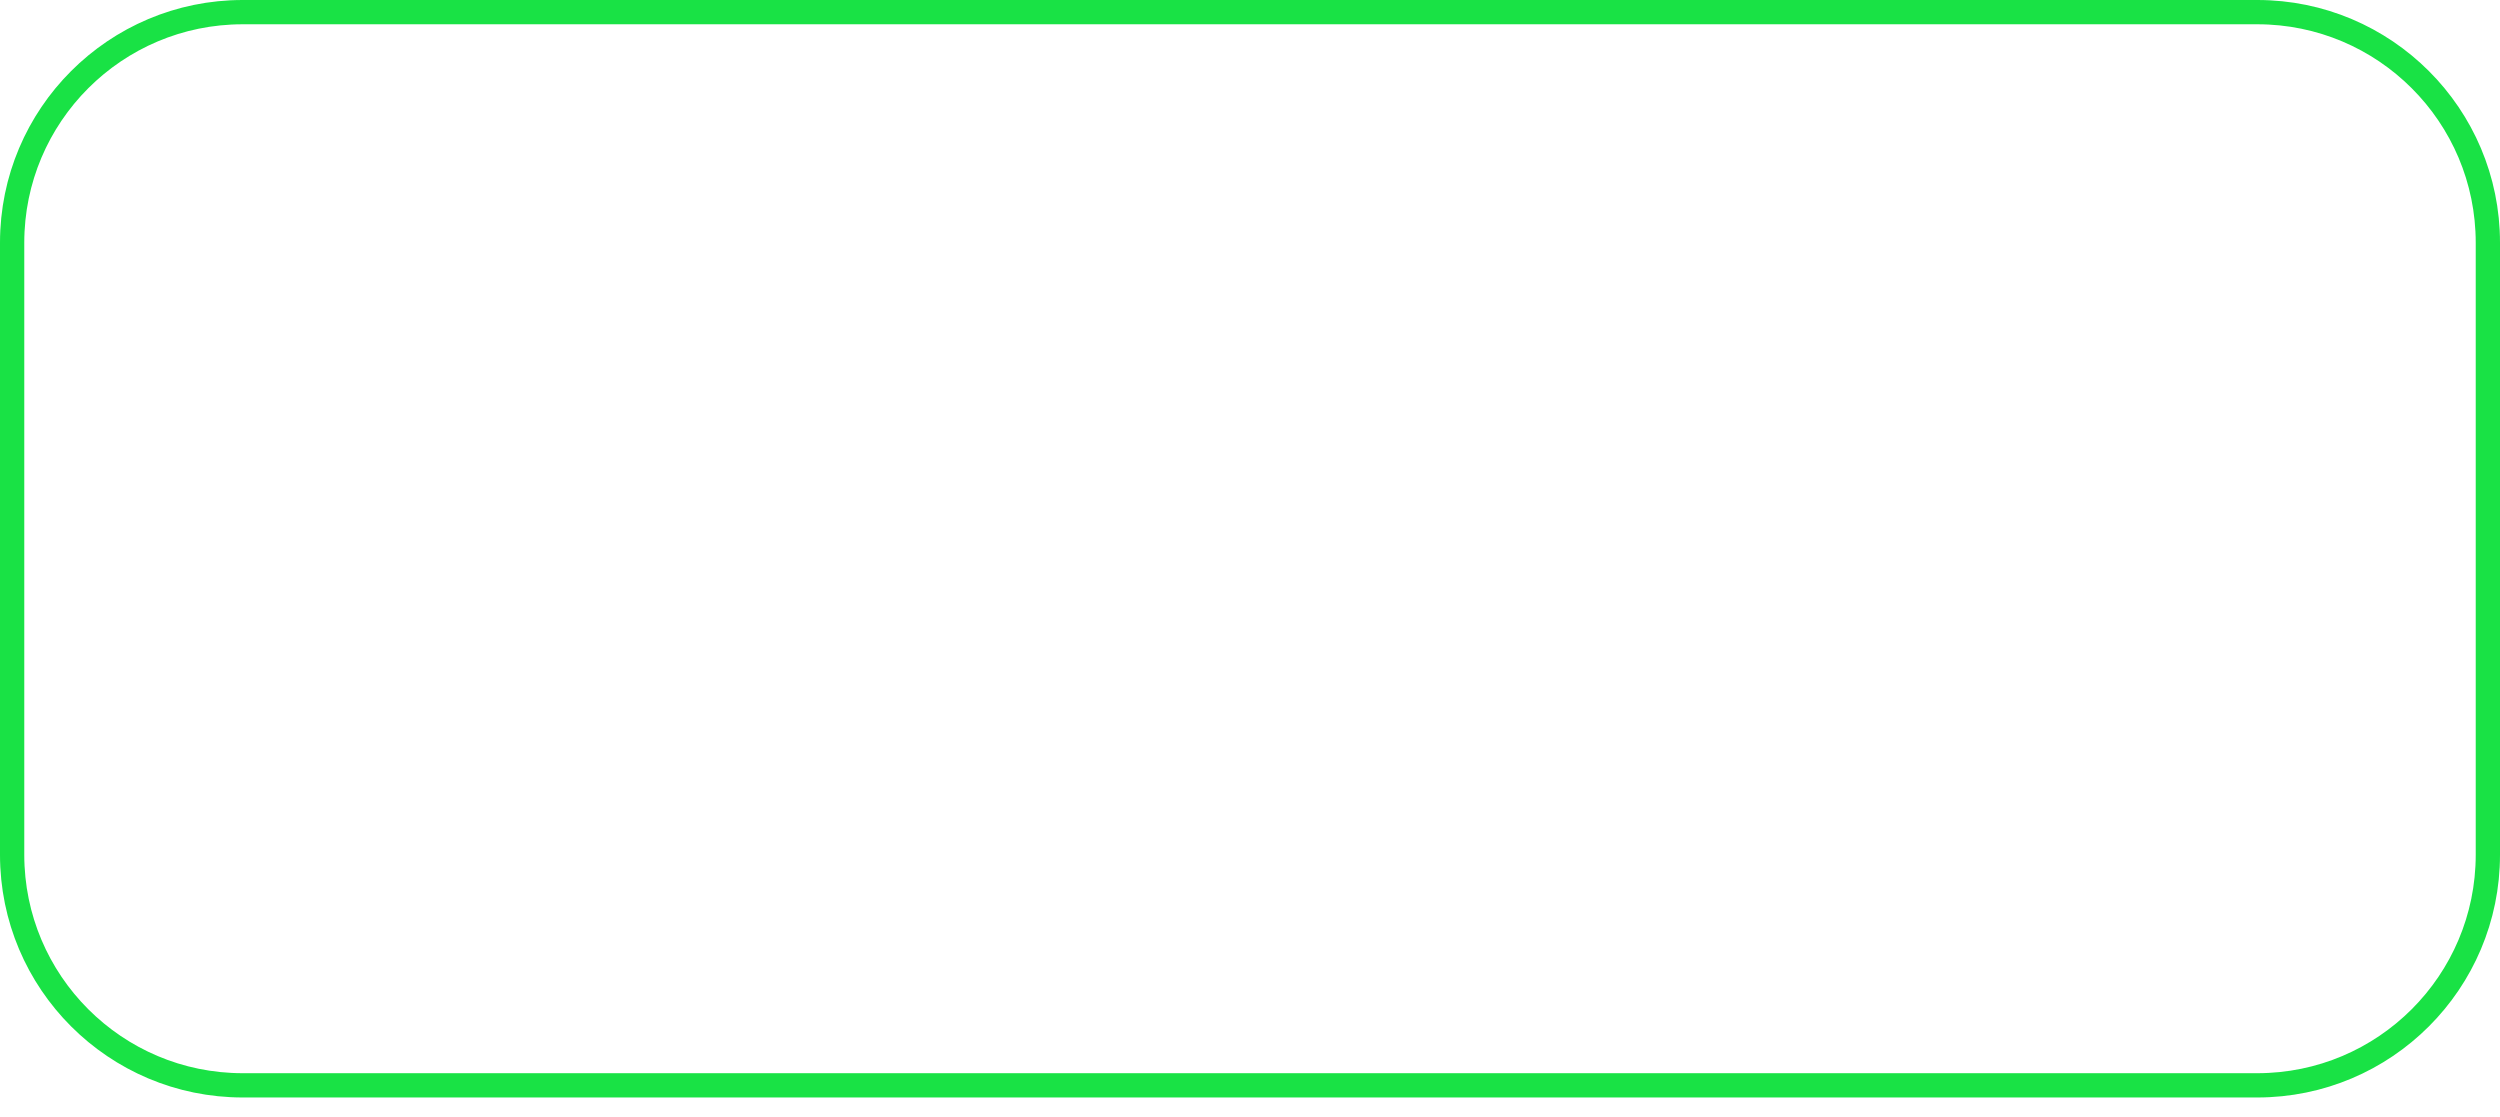<svg width="103" height="46" viewBox="0 0 103 46" fill="none" xmlns="http://www.w3.org/2000/svg">
<path d="M0.5 10C0.5 4.753 4.753 0.5 10 0.5H93C98.247 0.5 102.5 4.753 102.5 10V35.216C102.5 40.462 98.247 44.716 93 44.716H10C4.753 44.716 0.5 40.462 0.5 35.216V10Z" stroke="#19E245"></path>
</svg>
